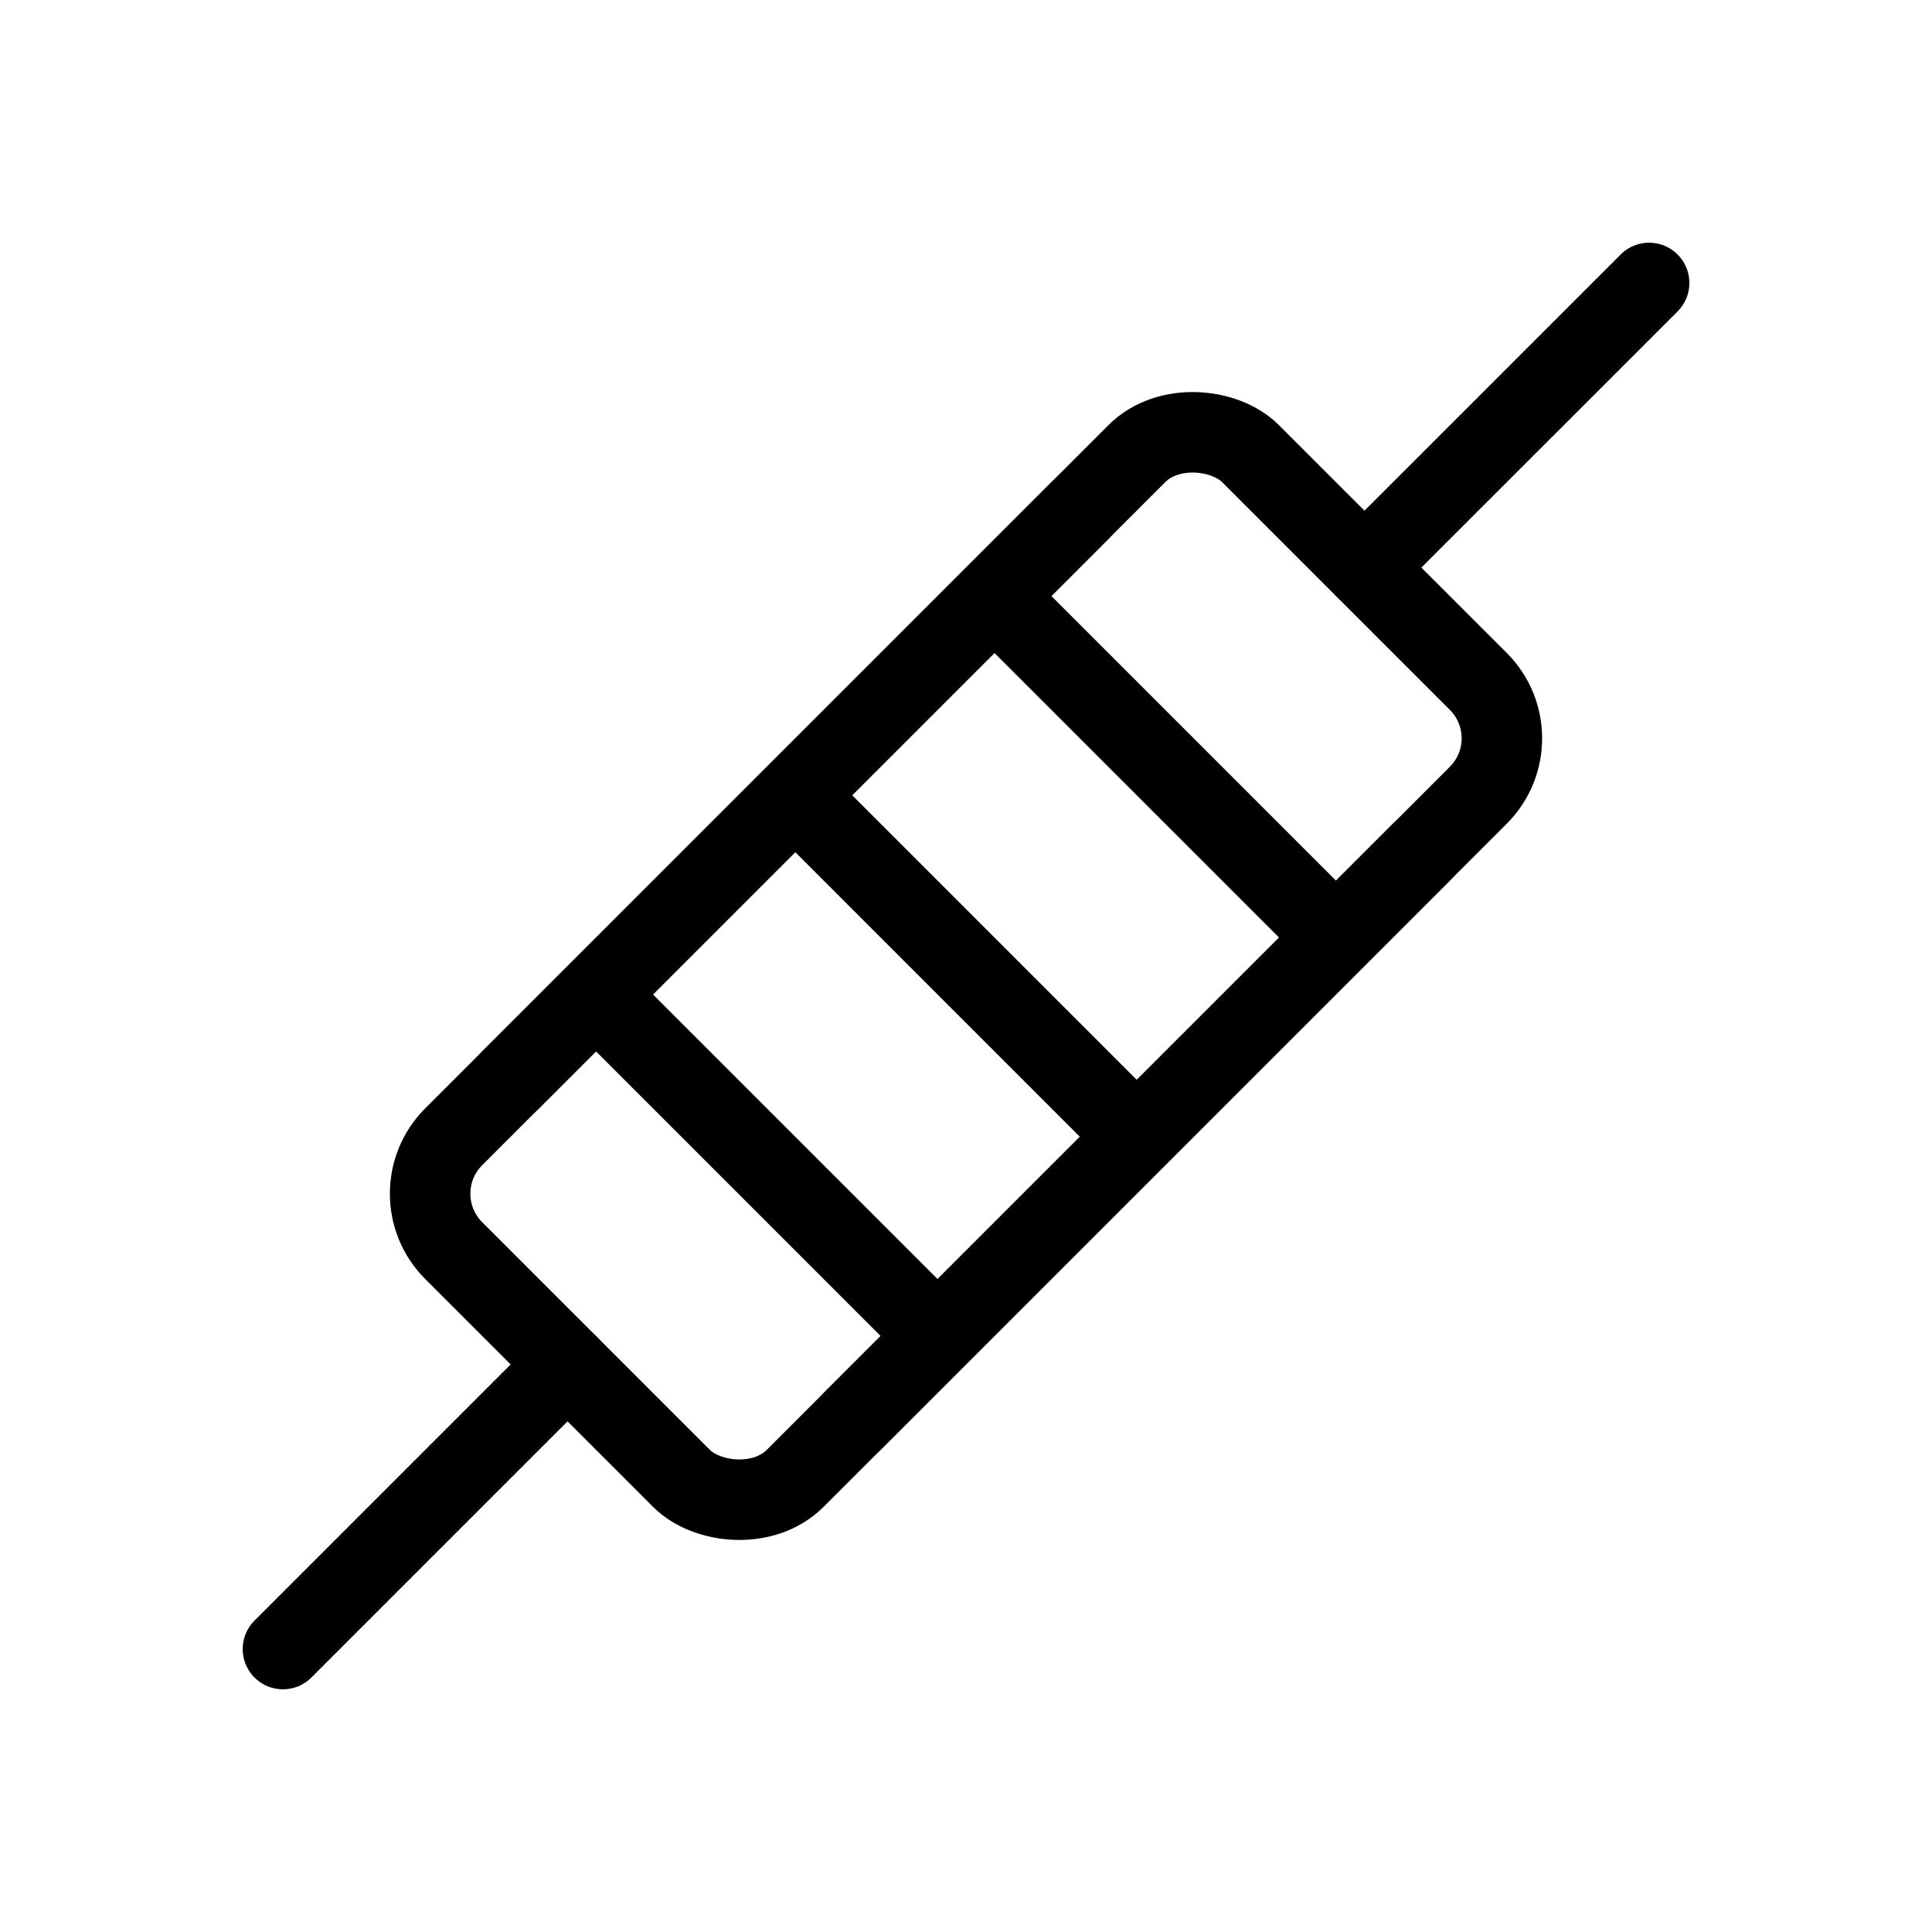 <svg fill-opacity="1" stroke-opacity="1" xmlns="http://www.w3.org/2000/svg" width="48" height="48" fill="none" viewBox="0 0 48 48"><rect width="28" height="12" x="9.858" y="29.657" stroke="#000" stroke-linejoin="round" stroke-width="2" rx="2" transform="rotate(-45 9.858 29.657)"/><path stroke="#000" stroke-linecap="round" stroke-linejoin="round" stroke-width="2" d="m7.03 40.97 7.07-7.07M33.901 14.1l7.071-7.07M14.808 24.707l8.485 8.485M19.758 19.757l8.485 8.486M24.707 14.808l8.485 8.485M12.687 26.829l14.142-14.142M21.172 35.314l14.142-14.142"/></svg>